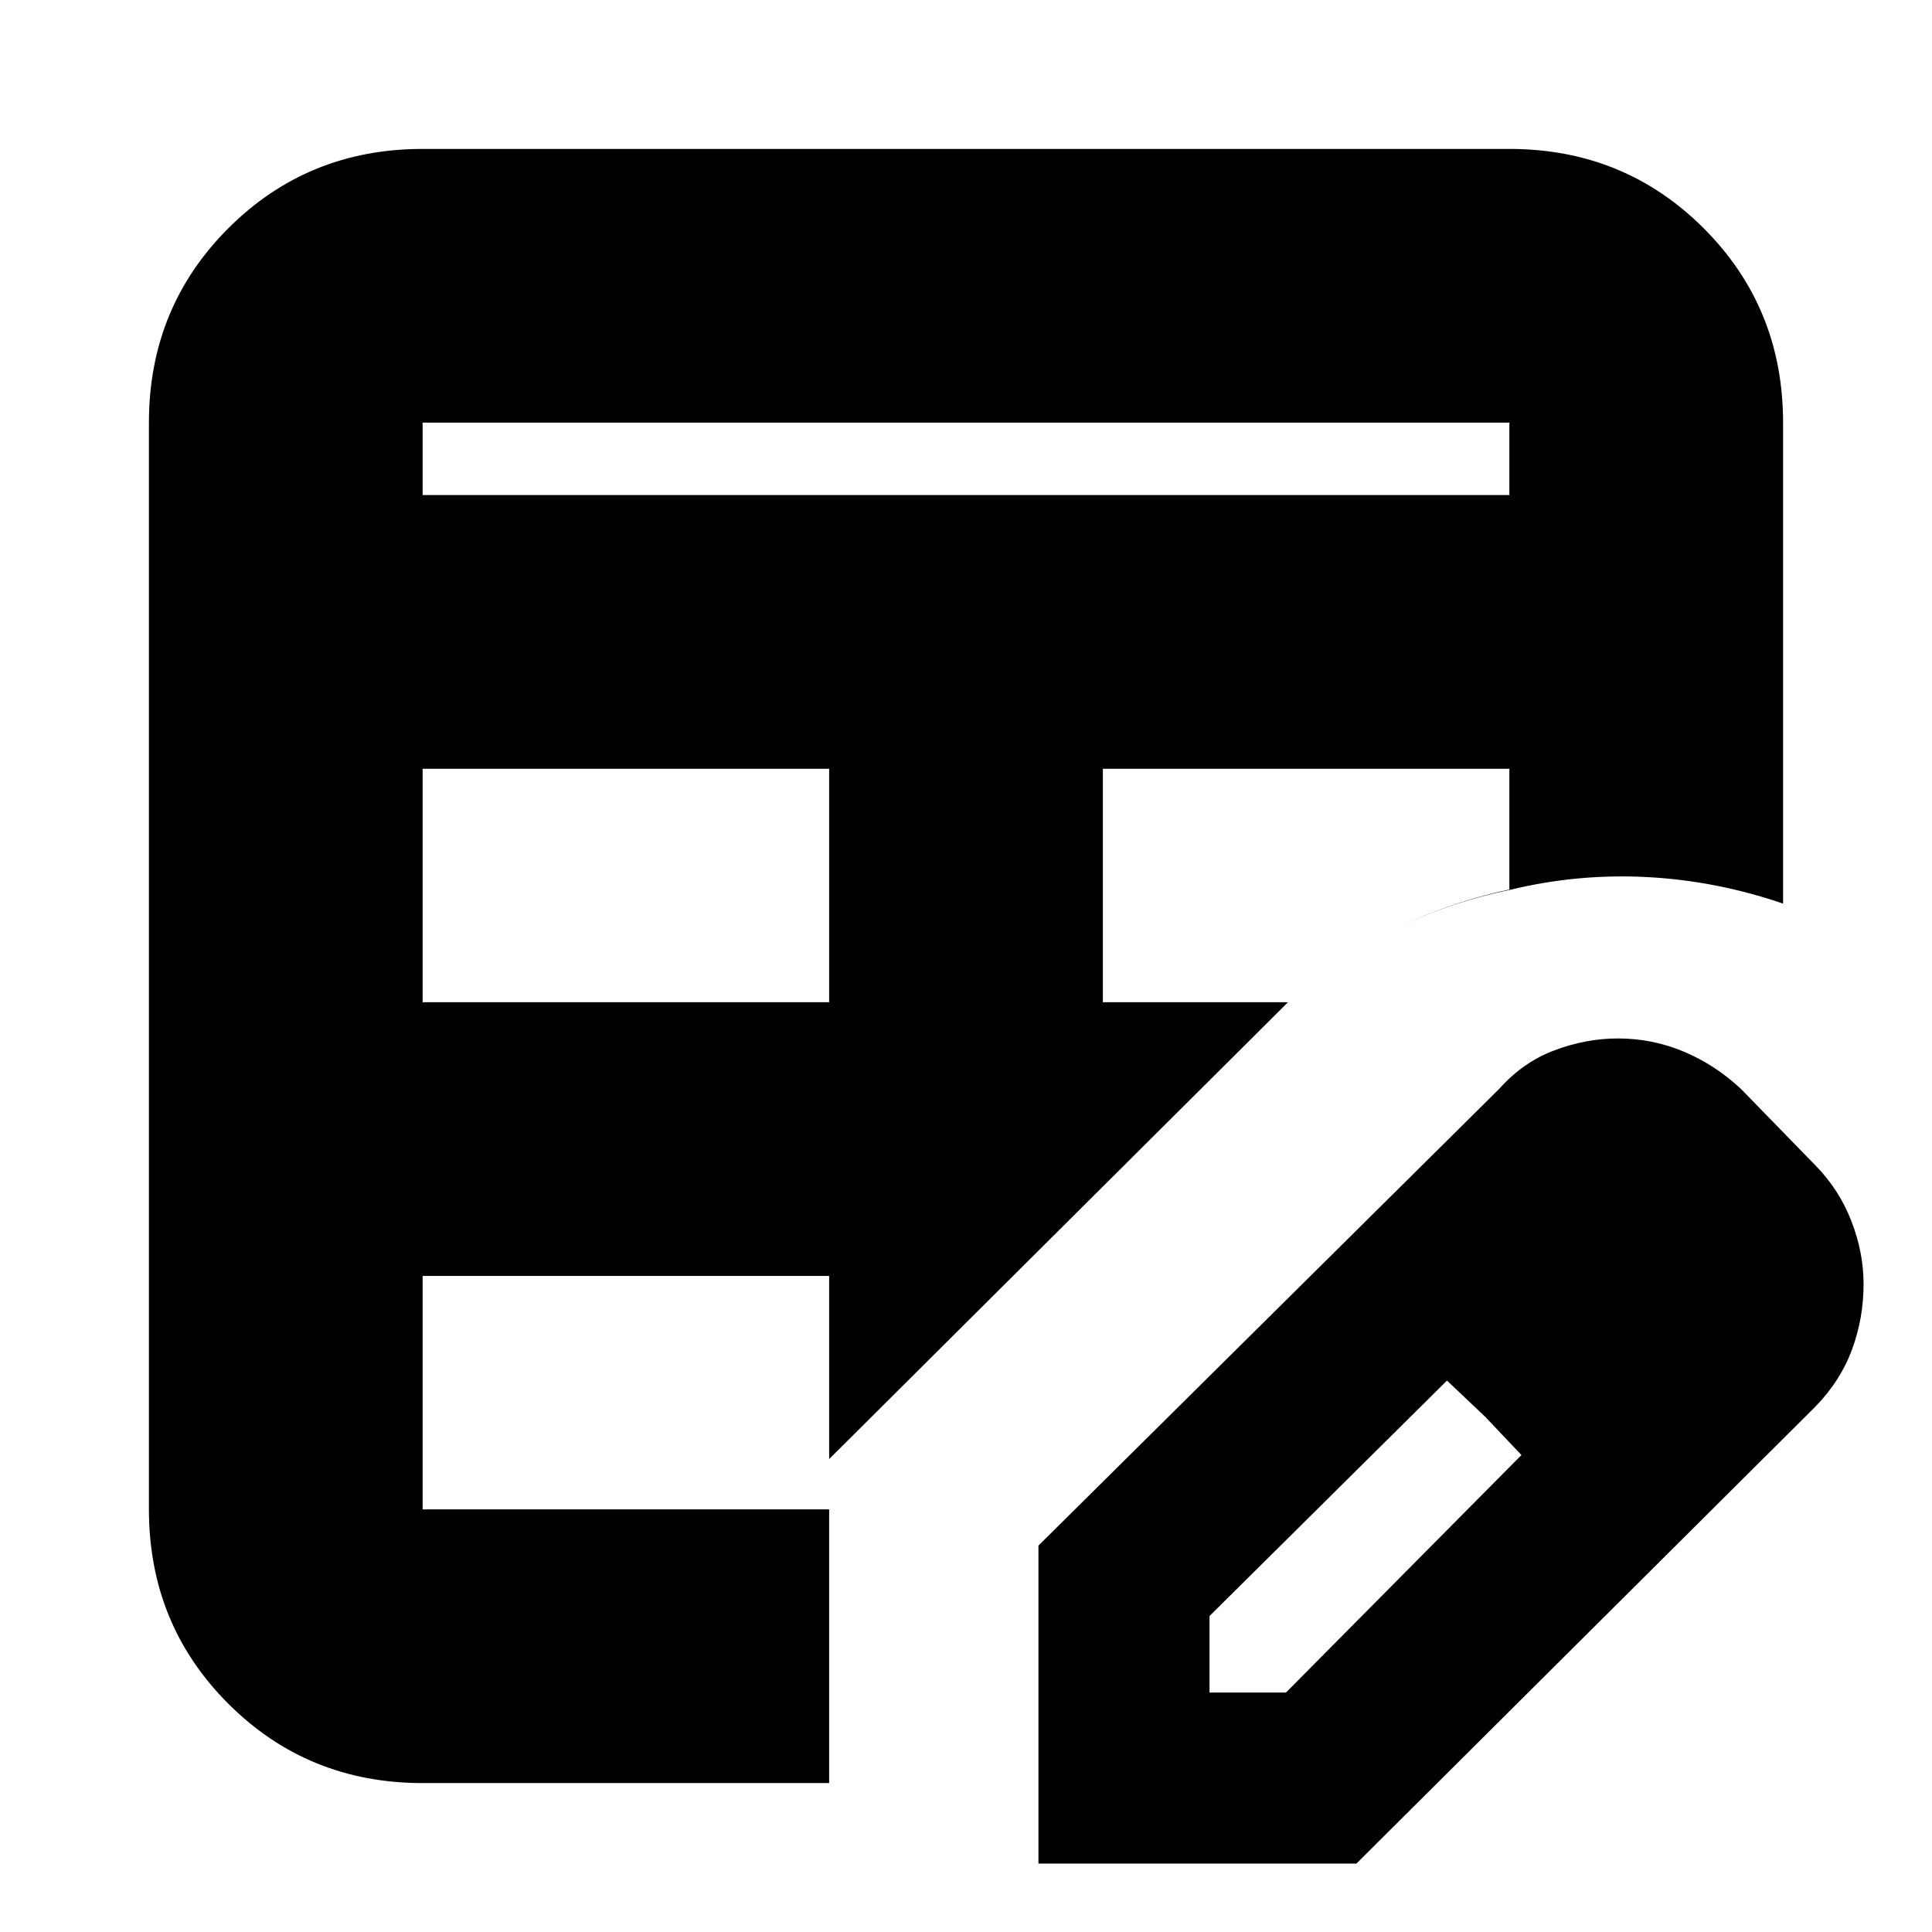 <svg xmlns="http://www.w3.org/2000/svg" height="24" viewBox="0 -960 960 960" width="24"><path d="M210-462h202v-116H210v116Zm0-252h540v-36H210v36Zm0 640q-57.12 0-96.56-39.44Q74-152.88 74-210v-540q0-57.13 39.44-96.56Q152.88-886 210-886h540q57.13 0 96.56 39.44Q886-807.13 886-750v239q-33.2-11.38-67.6-13.19-34.4-1.81-68.01 6.33-33.39 6.86-63.7 22.55Q656.38-479.63 631-454l9-8-228 227v161H210Zm0-136h202v-116H210v116Zm338-252h92l-9 8q25.38-25.63 55.69-41.31Q717-511 750-518v-60H548v116ZM516-34v-158l229-227q11.83-13.29 27.52-19.15Q788.2-444 803.89-444q17.11 0 32.66 6.5Q852.1-431 865-419l37 38q11.82 12 17.91 27.67Q926-337.67 926-322q0 17-5.74 32.58Q914.53-273.84 902-261L674-34H516Zm325-288-37-37 37 37ZM601-119h38l117-118-37-37-118 117v38Zm137-137-19-18 37 37-18-19Z"/></svg>
